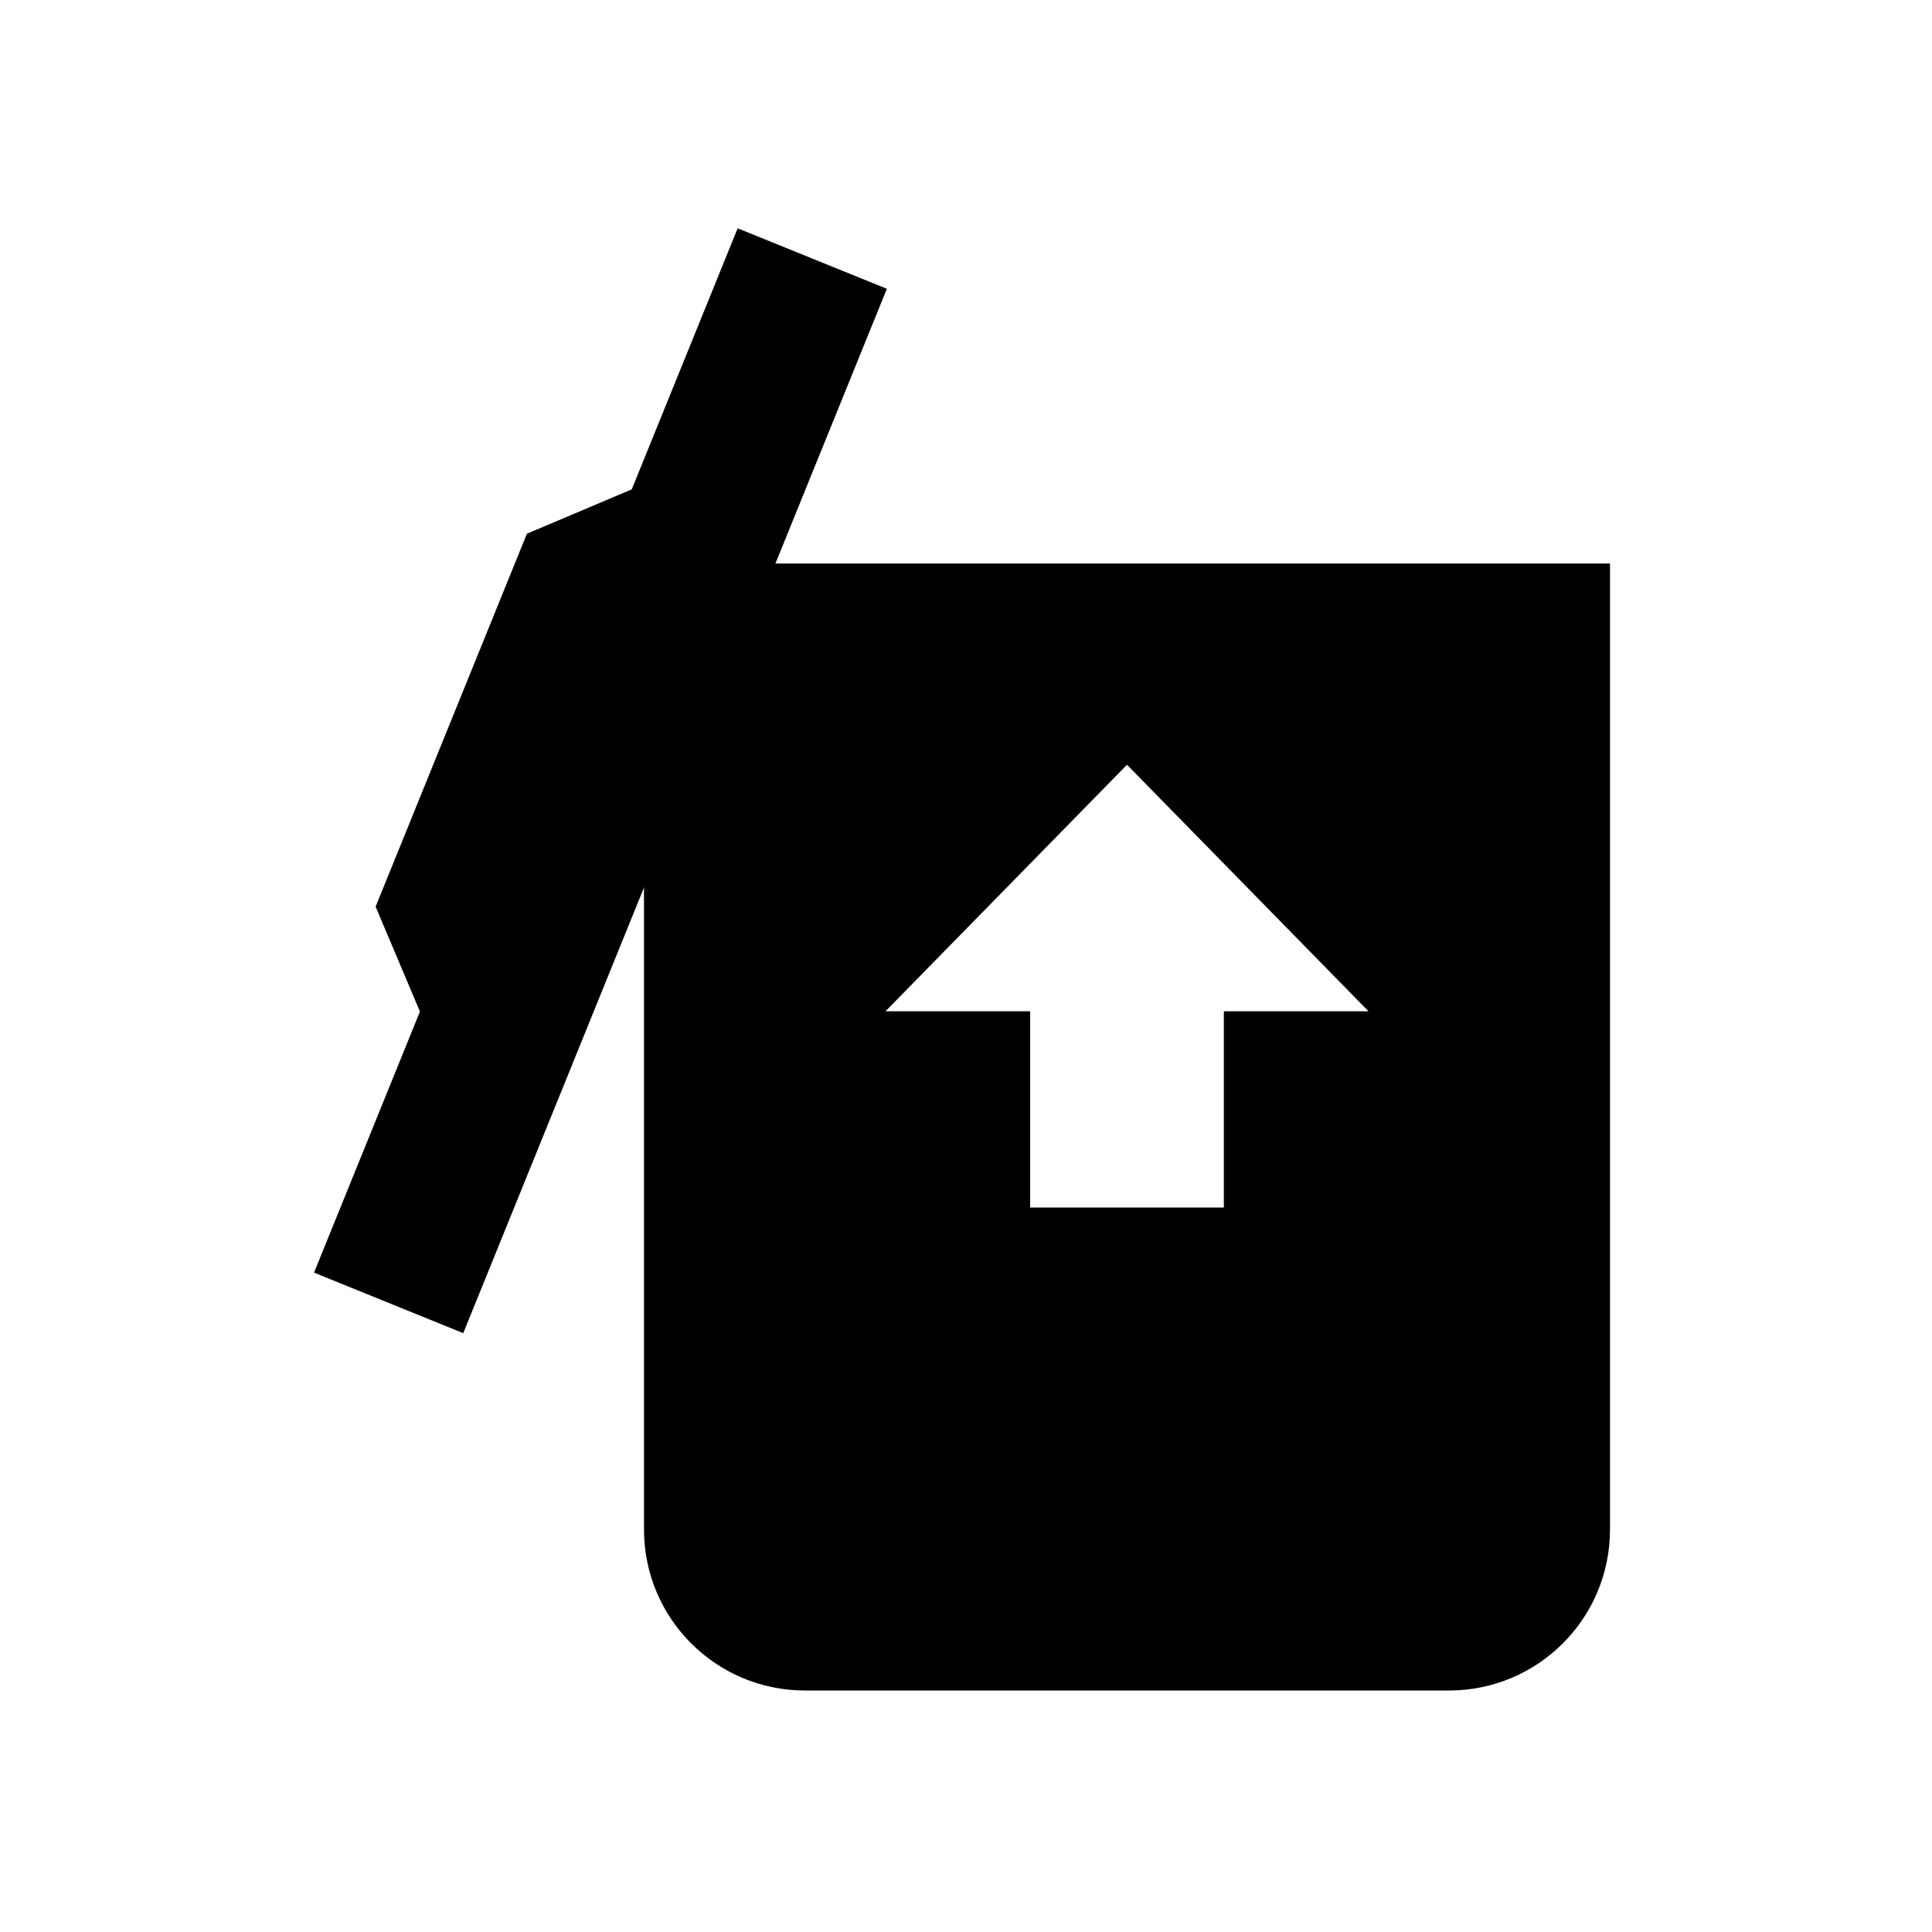 <?xml version="1.0" encoding="UTF-8" standalone="no"?>
<svg
   xmlns:dc="http://purl.org/dc/elements/1.1/"
   xmlns:cc="http://creativecommons.org/ns#"
   xmlns:rdf="http://www.w3.org/1999/02/22-rdf-syntax-ns#"
   xmlns:svg="http://www.w3.org/2000/svg"
   xmlns="http://www.w3.org/2000/svg"
   xmlns:sodipodi="http://sodipodi.sourceforge.net/DTD/sodipodi-0.dtd"
   xmlns:inkscape="http://www.inkscape.org/namespaces/inkscape"
   width="48"
   height="48"
   viewBox="0 0 48 48"
   id="svg3033"
   version="1.1"
   inkscape:version="0.48.5 r10040"
   sodipodi:docname="ic_undelete_48px.svg"
   inkscape:export-filename="/home/r/ActivityDiary/artwork/icons/ic_undelete_96x96.png"
   inkscape:export-xdpi="180"
   inkscape:export-ydpi="180">
  <defs
     id="defs3039" />
  <sodipodi:namedview
     pagecolor="#ffffff"
     bordercolor="#666666"
     borderopacity="1"
     objecttolerance="10"
     gridtolerance="10"
     guidetolerance="10"
     inkscape:pageopacity="0"
     inkscape:pageshadow="2"
     inkscape:window-width="1280"
     inkscape:window-height="958"
     id="namedview3037"
     showgrid="false"
     inkscape:zoom="5.6568543"
     inkscape:cx="8.7647421"
     inkscape:cy="15.348241"
     inkscape:window-x="0"
     inkscape:window-y="27"
     inkscape:window-maximized="1"
     inkscape:current-layer="svg3033" />
  <path
     d="M 16 14 L 16 38 C 16 40.21 17.79 42 20 42 L 36 42 C 38.21 42 40 40.21 40 38 L 40 14 L 16 14 z M 28 19 L 34 25.125 L 30.406 25.125 L 30.406 30 L 25.594 30 L 25.594 25.125 L 22 25.125 L 28 19 z "
     id="path3905" />
  <path
     d="M 18.327,5.672 15.696,12.158 13.091,13.26 9.332,22.526 10.433,25.132 7.802,31.618 11.509,33.122 22.034,7.175 18.327,5.672 z"
     id="path3035"
     inkscape:connector-curvature="0" />
</svg>
